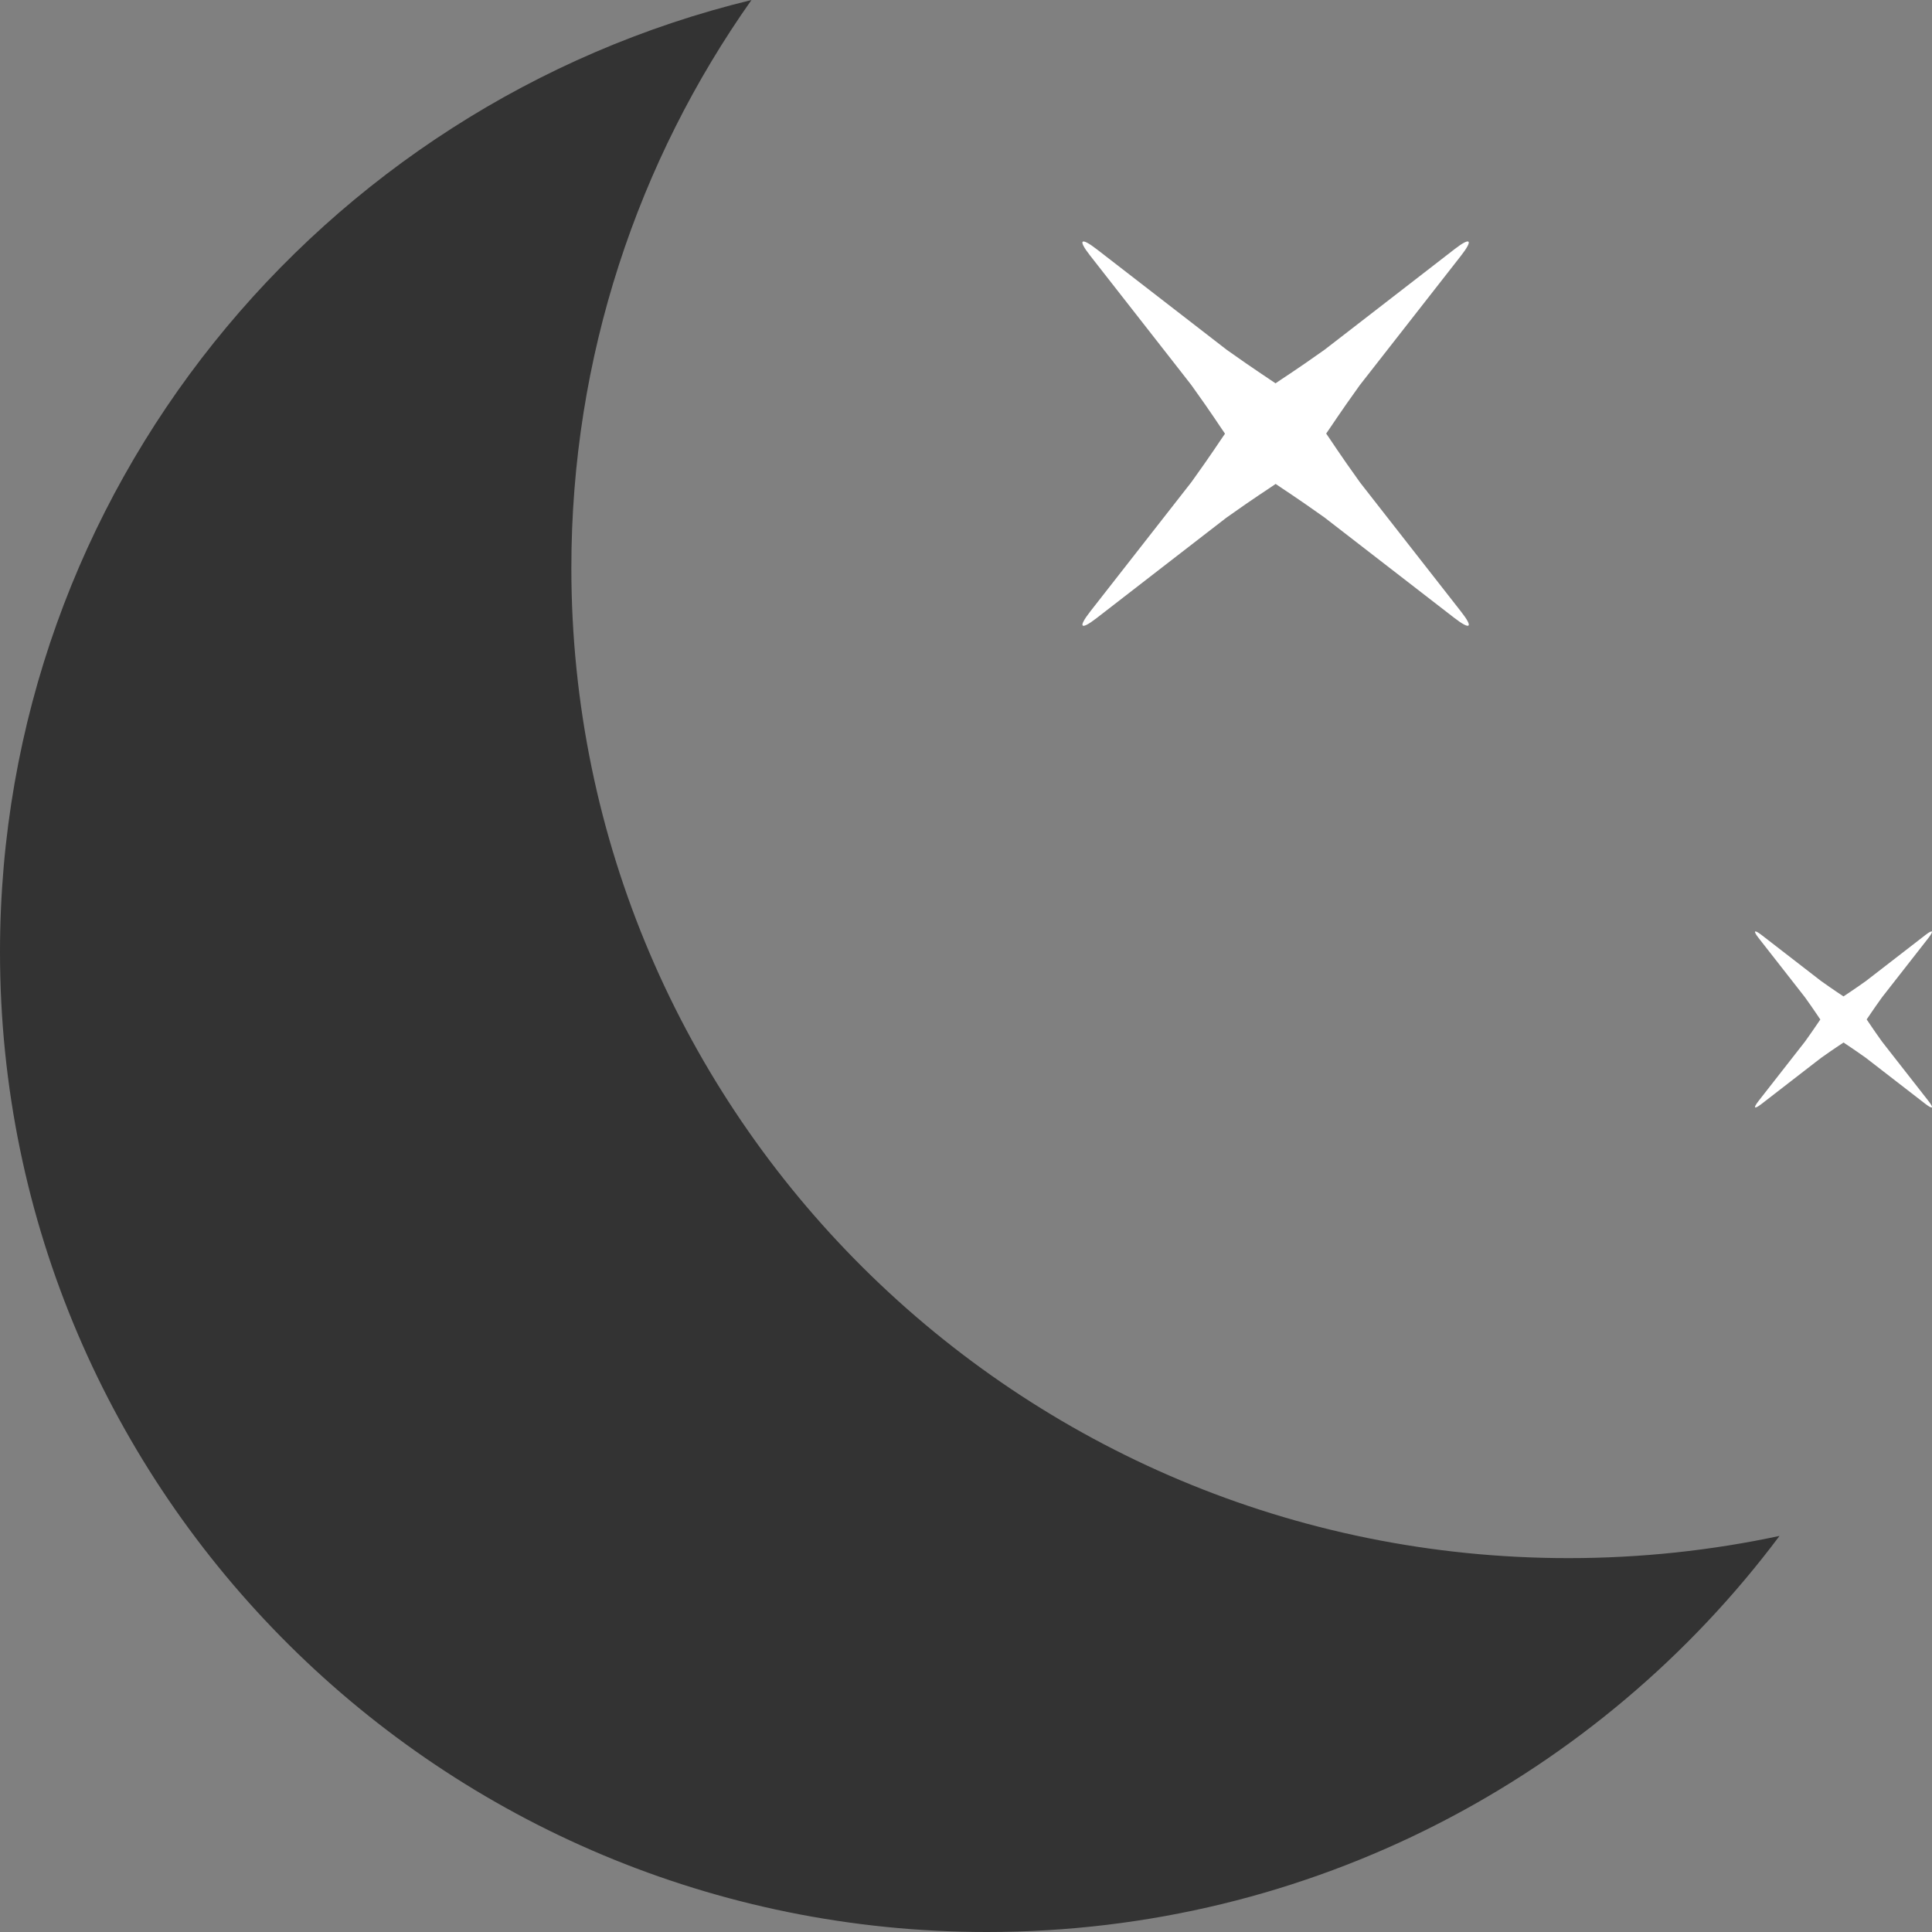 <svg width="112" height="112" viewBox="0 0 112 112" fill="none" xmlns="http://www.w3.org/2000/svg">
<rect x="0" y="0" width="112" height="112" fill="#808080" stroke="none"/>
<g clip-path="url(#clip0)">
<path fill-rule="evenodd" clip-rule="evenodd" d="M43.564 0C36.984 9.32 33.122 20.672 33.122 32.919C33.122 64.624 59.004 90.326 90.931 90.326C95.127 90.326 99.218 89.882 103.16 89.039C92.734 102.972 76.034 112 57.211 112C25.614 112 0 86.564 0 55.187C0 28.48 18.556 6.077 43.564 1.99532e-06L43.564 0Z" fill="black" fill-opacity="0.6"/>
<path fill-rule="evenodd" clip-rule="evenodd" d="M71.015 25.141C70.701 24.696 70.295 24.037 69.068 22.328C69.093 22.353 63.191 14.811 63.191 14.811C62.465 13.883 62.648 13.728 63.593 14.459C63.593 14.459 71.122 20.284 71.122 20.284C72.811 21.483 73.49 21.905 73.944 22.221C74.392 21.909 75.054 21.505 76.773 20.284C76.748 20.309 84.33 14.438 84.33 14.438C85.263 13.716 85.419 13.899 84.684 14.839L78.828 22.328C77.622 24.007 77.198 24.683 76.88 25.134C77.194 25.579 77.6 26.238 78.828 27.948C78.802 27.922 84.705 35.465 84.705 35.465C85.431 36.393 85.247 36.547 84.302 35.816L76.773 29.992C75.085 28.792 74.405 28.371 73.951 28.054C73.504 28.367 72.841 28.771 71.122 29.992C71.148 29.966 63.565 35.837 63.565 35.837C62.632 36.559 62.477 36.377 63.212 35.437C63.212 35.437 69.068 27.948 69.068 27.948C70.274 26.268 70.697 25.593 71.015 25.141Z" fill="white"/>
<path fill-rule="evenodd" clip-rule="evenodd" d="M104.634 57.812C104.645 57.823 101.945 54.373 101.945 54.373C101.61 53.945 101.693 53.872 102.126 54.207L105.575 56.875C106.349 57.425 106.66 57.618 106.868 57.763C107.073 57.62 107.377 57.435 108.164 56.875C108.152 56.887 111.621 54.201 111.621 54.201C112.051 53.868 112.125 53.95 111.788 54.381L109.105 57.812C108.553 58.581 108.359 58.891 108.213 59.097C108.357 59.301 108.543 59.603 109.105 60.386C109.094 60.375 111.794 63.825 111.794 63.825C112.129 64.253 112.046 64.326 111.613 63.991C111.613 63.991 108.164 61.323 108.164 61.323C107.39 60.773 107.079 60.58 106.871 60.435C106.666 60.578 106.363 60.763 105.575 61.323C105.587 61.311 102.118 63.997 102.118 63.997C101.688 64.33 101.614 64.248 101.951 63.817L104.634 60.386C105.186 59.617 105.38 59.307 105.526 59.101C105.382 58.897 105.196 58.595 104.634 57.812Z" fill="white"/>
</g>
<defs>
<clipPath id="clip0">
<rect width="112" height="112" fill="white"/>
</clipPath>
</defs>
</svg>
